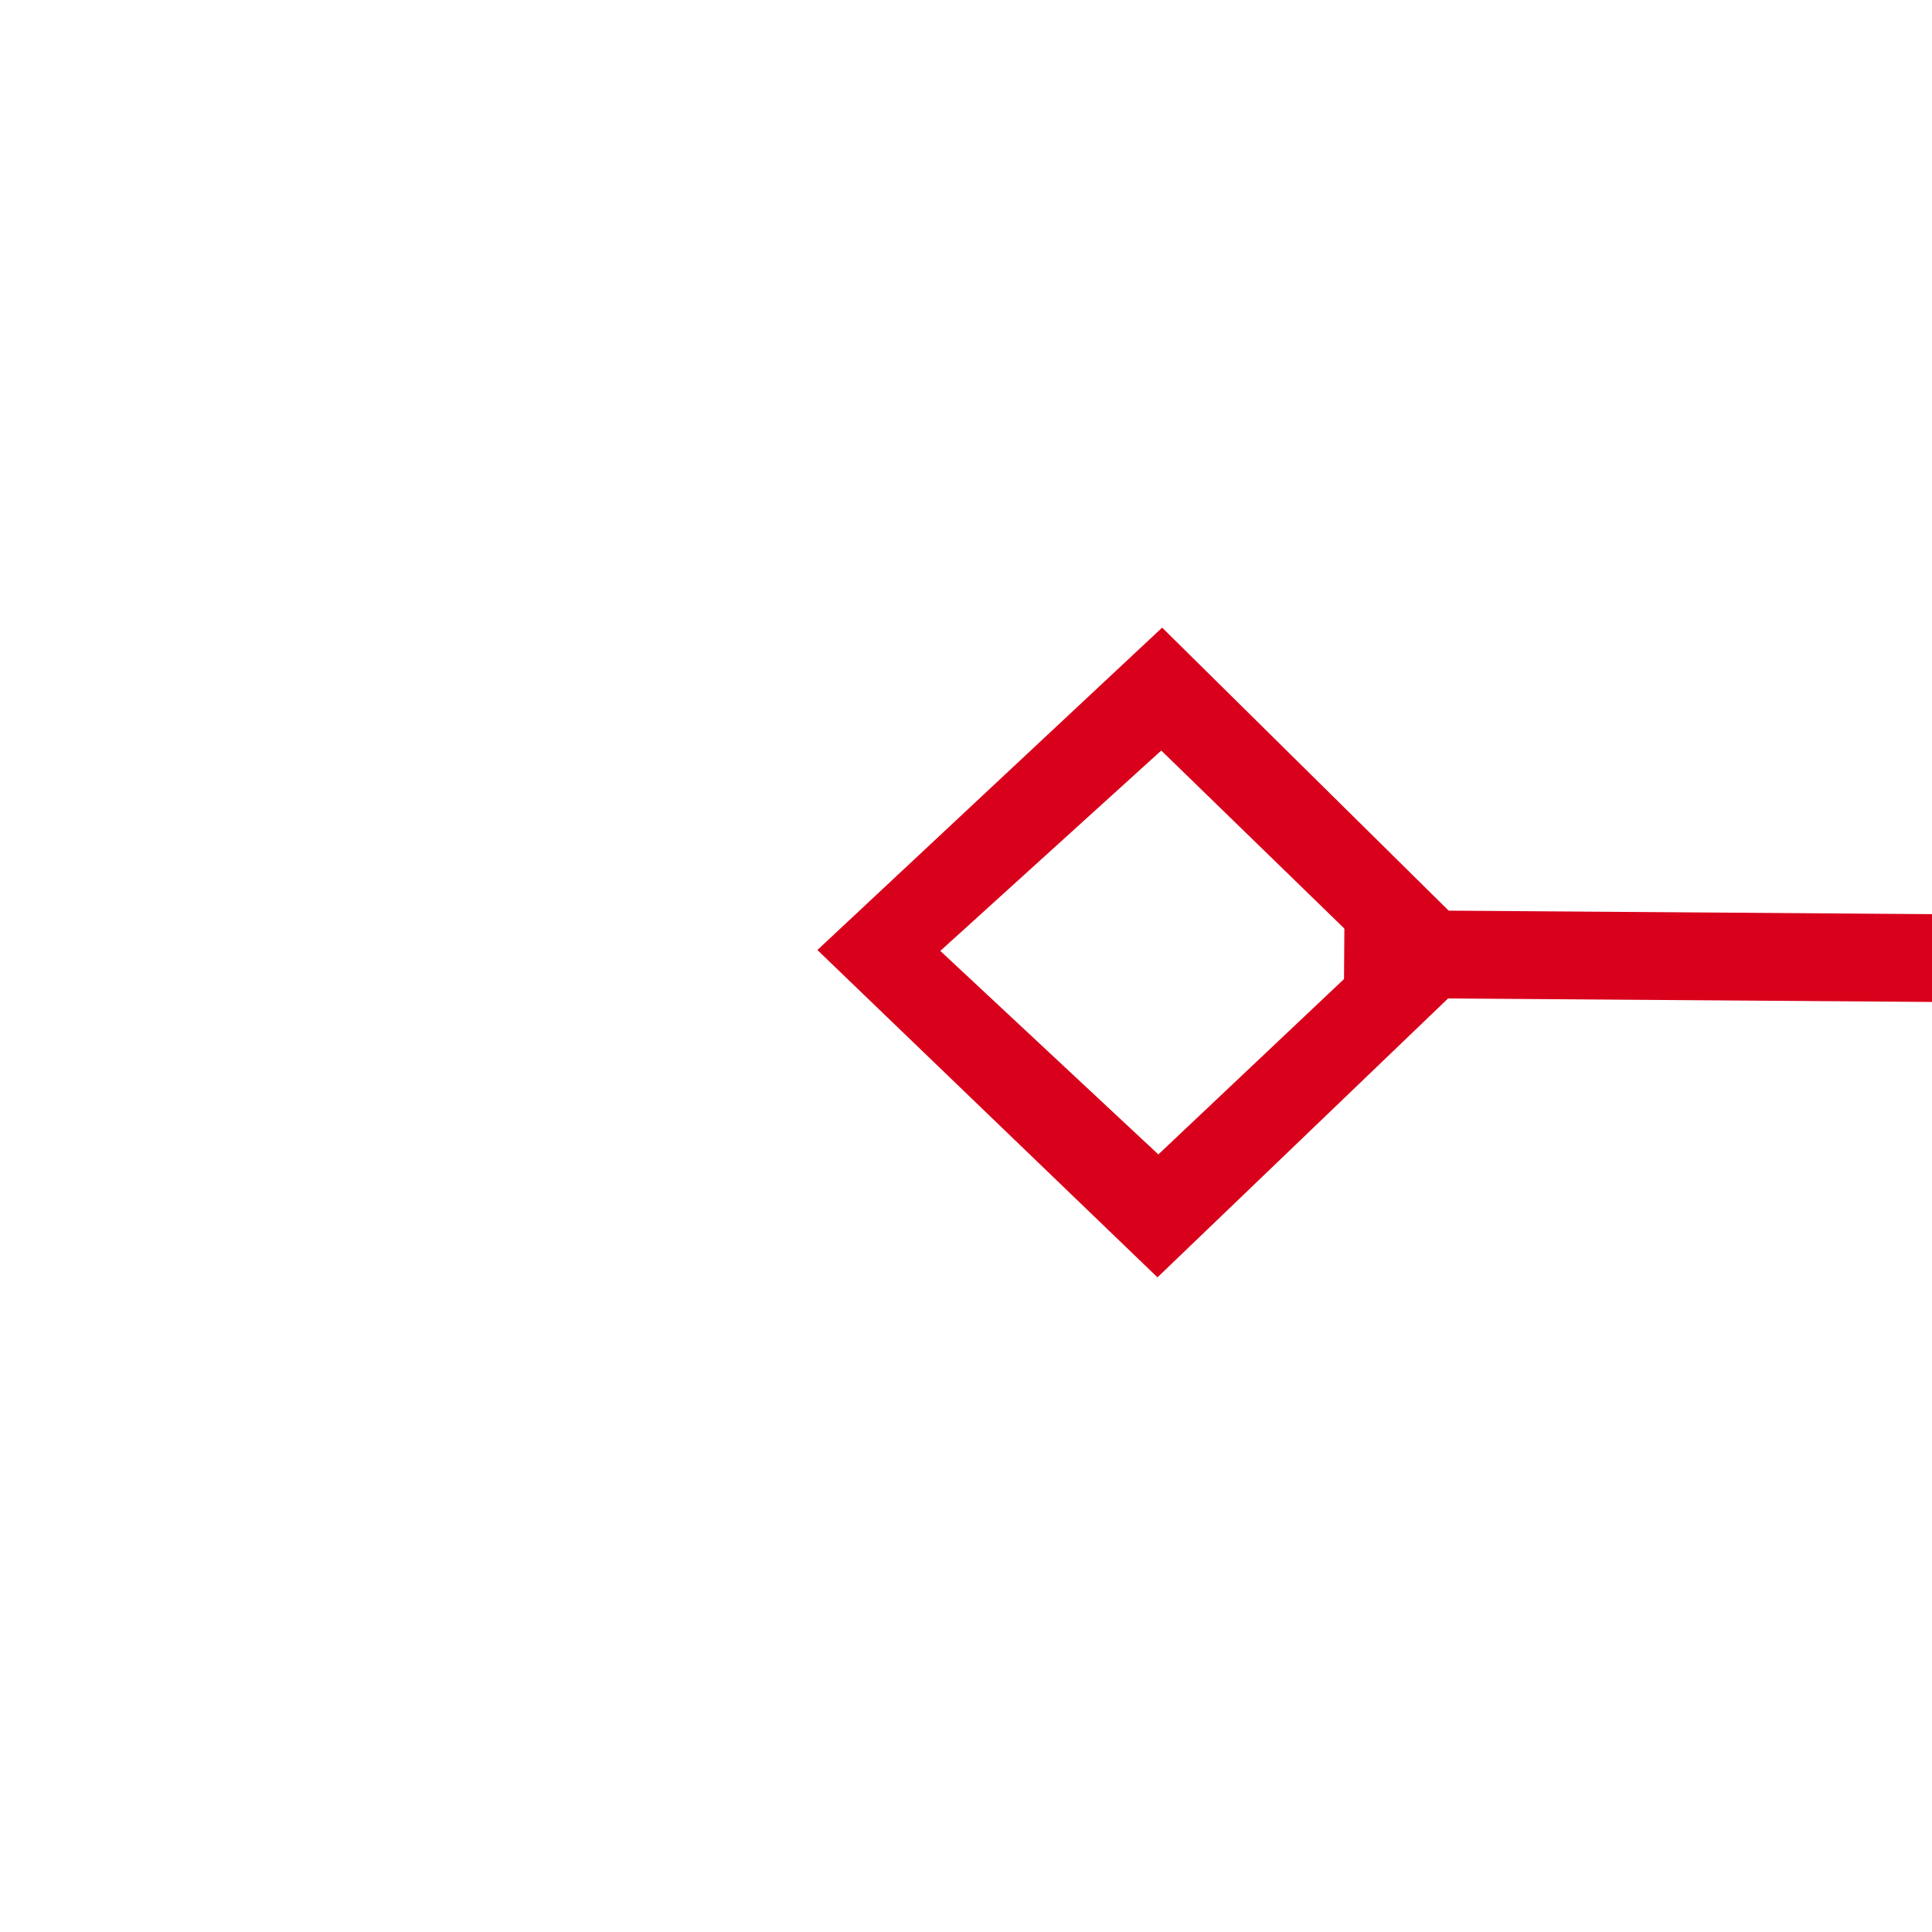 ﻿<?xml version="1.0" encoding="utf-8"?>
<svg version="1.1" xmlns:xlink="http://www.w3.org/1999/xlink" width="22px" height="22px" preserveAspectRatio="xMinYMid meet" viewBox="2020 893  22 20" xmlns="http://www.w3.org/2000/svg">
  <g transform="matrix(-0.848 0.53 -0.53 -0.848 4231.903 592.521 )">
    <path d="M 1475.9 737.8  L 1472 741.5  L 1475.9 745.2  L 1479.7 741.5  L 1475.9 737.8  Z M 1475.9 743.8  L 1473.4 741.5  L 1475.9 739.2  L 1478.3 741.5  L 1475.9 743.8  Z M 2076.1 745.2  L 2080 741.5  L 2076.1 737.8  L 2072.3 741.5  L 2076.1 745.2  Z M 2076.1 739.2  L 2078.6 741.5  L 2076.1 743.8  L 2073.7 741.5  L 2076.1 739.2  Z " fill-rule="nonzero" fill="#d9001b" stroke="none" transform="matrix(0.844 0.536 -0.536 0.844 674.174 -836.466 )" />
    <path d="M 1478 741.5  L 2074 741.5  " stroke-width="1" stroke="#d9001b" fill="none" transform="matrix(0.844 0.536 -0.536 0.844 674.174 -836.466 )" />
  </g>
</svg>